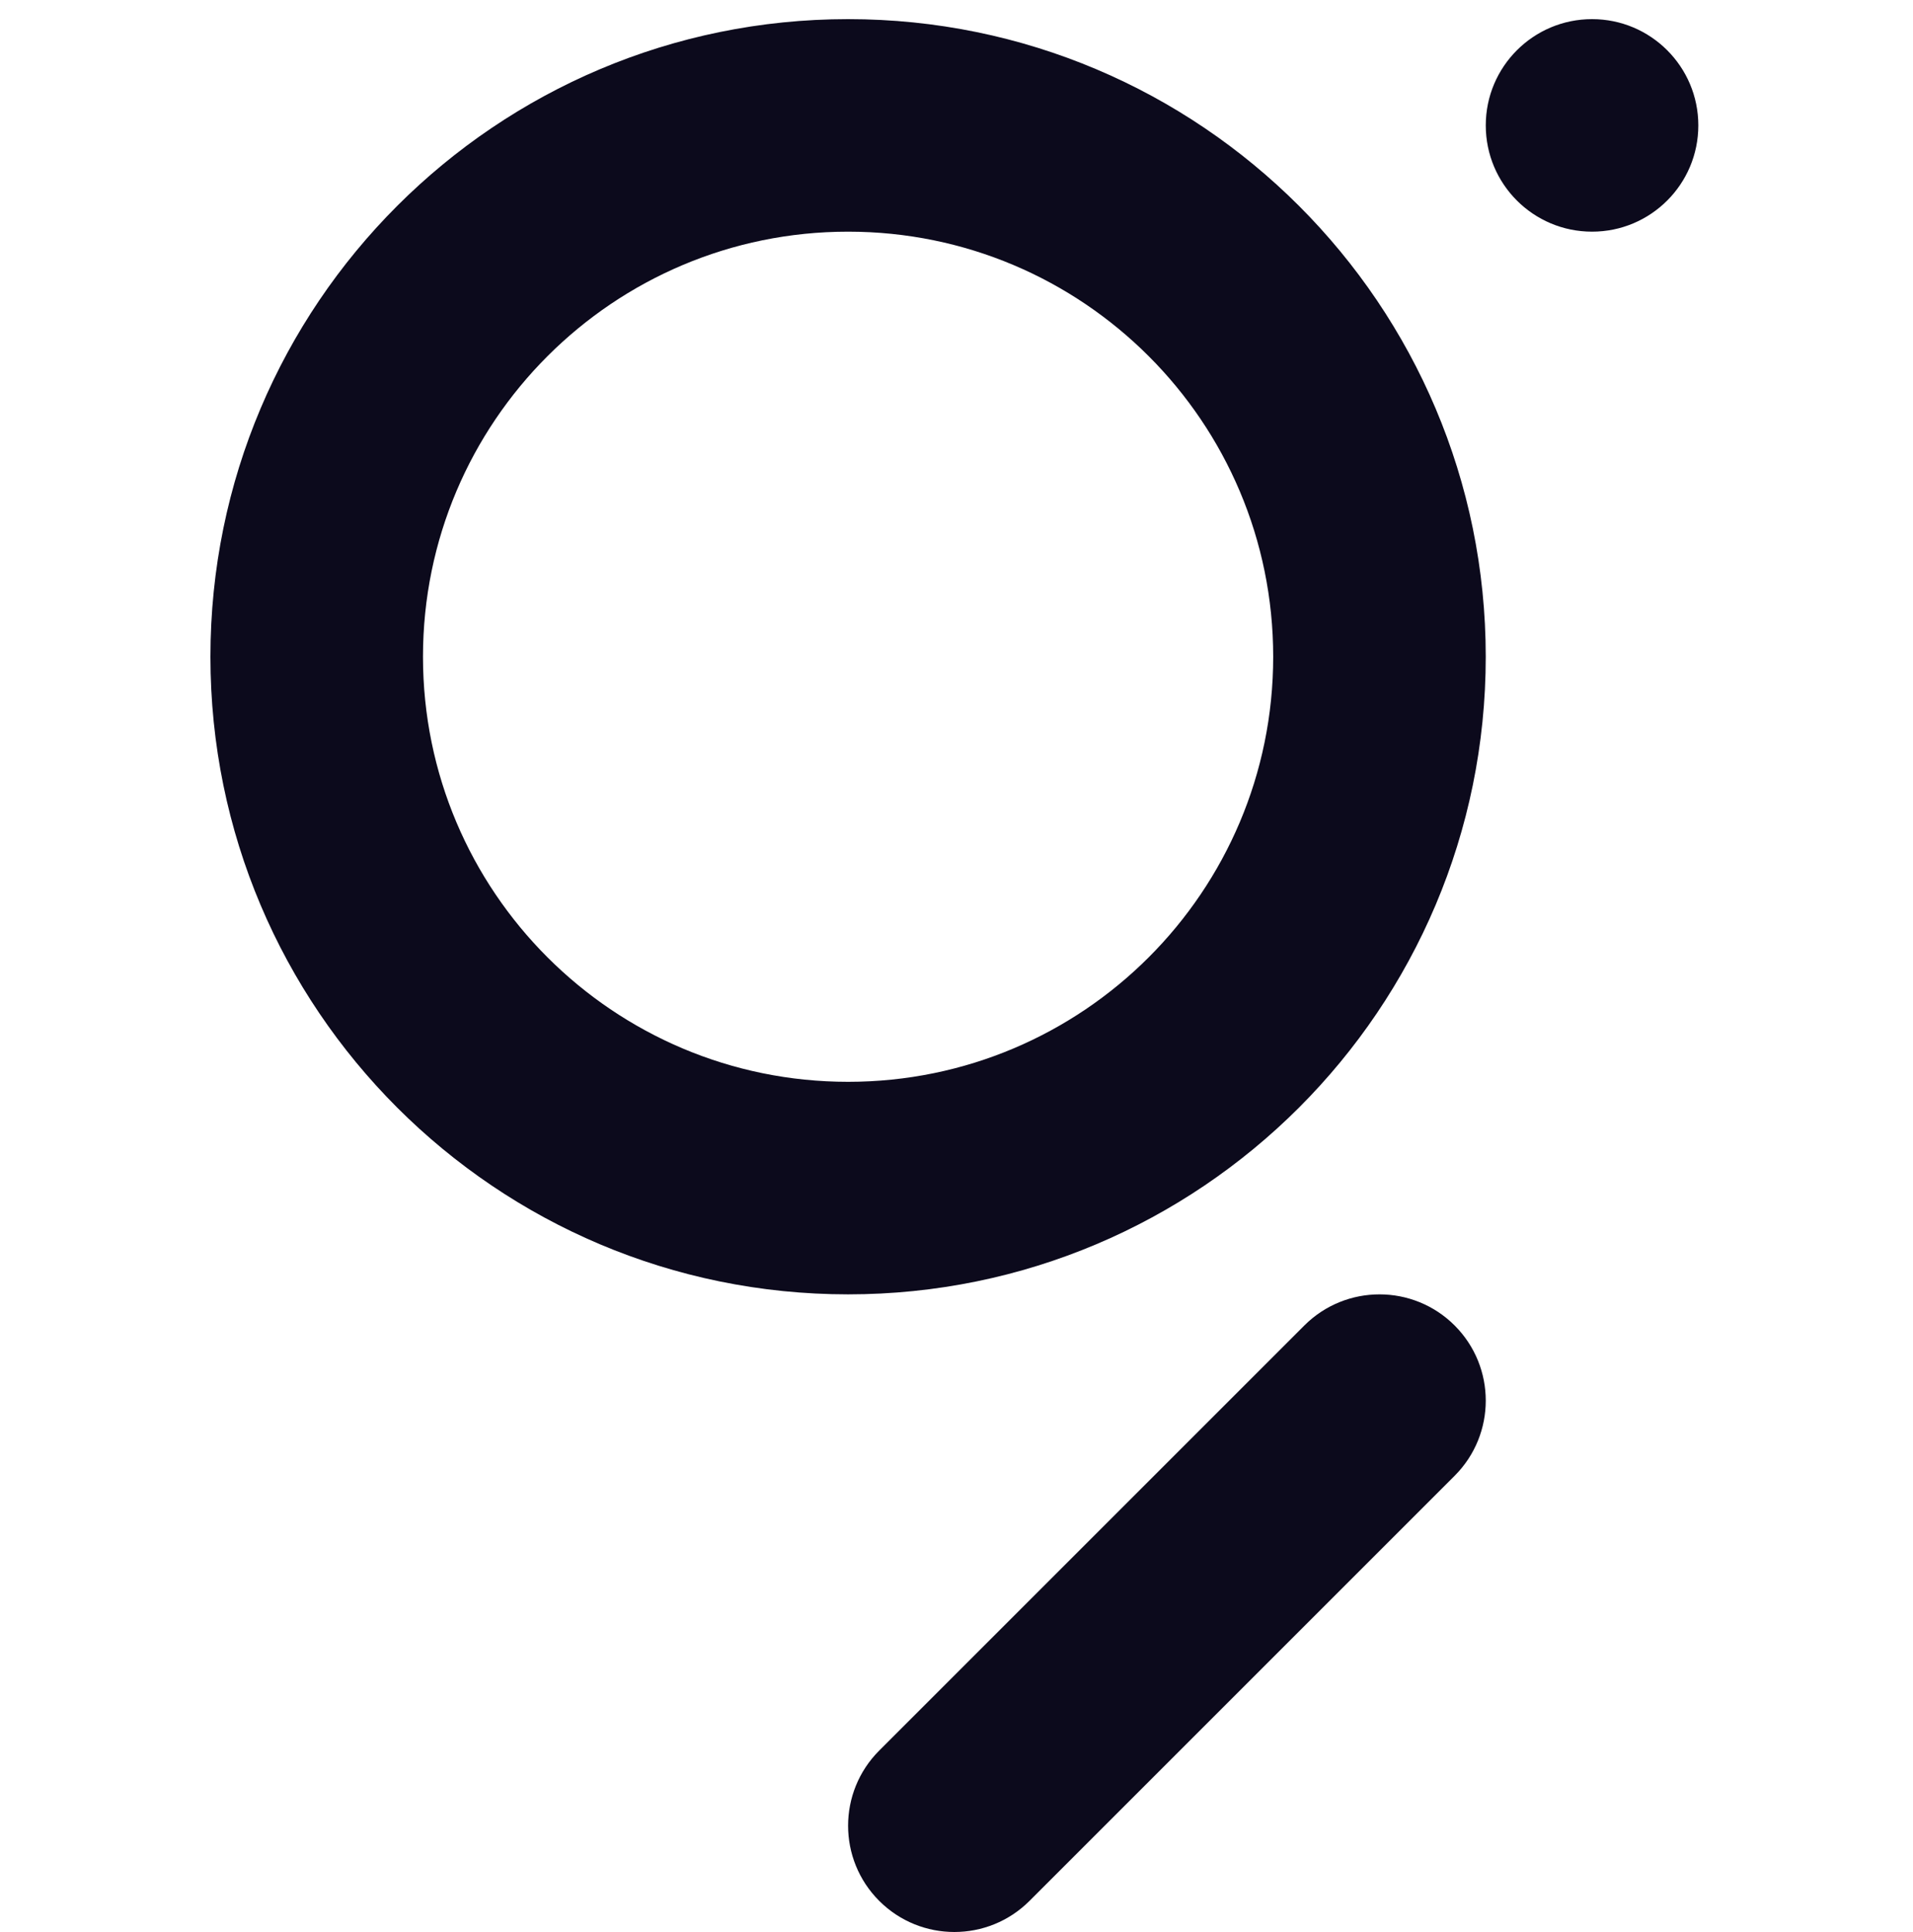 <svg width="100" height="101" viewBox="0 0 100 101" fill="none" xmlns="http://www.w3.org/2000/svg">
  <path fill-rule="evenodd" clip-rule="evenodd"
    d="M44.333 56.555C32.06 56.555 22.111 46.607 22.111 34.333C22.111 22.06 32.06 12.111 44.333 12.111C56.607 12.111 66.555 22.06 66.555 34.333C66.555 46.607 56.607 56.555 44.333 56.555ZM44.333 1C62.743 1 77.666 15.924 77.666 34.333C77.666 52.743 62.743 67.666 44.333 67.666C25.924 67.666 11 52.743 11 34.333C11 15.924 25.924 1 44.333 1ZM76.04 69.293C78.209 71.463 78.209 74.98 76.04 77.15L53.817 99.373C51.647 101.542 48.13 101.542 45.96 99.373C43.791 97.203 43.791 93.686 45.96 91.516L68.183 69.293C70.353 67.124 73.87 67.124 76.04 69.293ZM88.778 6.556C88.778 9.624 86.291 12.111 83.223 12.111C80.154 12.111 77.667 9.624 77.667 6.556C77.667 3.487 80.154 1 83.223 1C86.291 1 88.778 3.487 88.778 6.556Z"
    fill="#0C0A1C" />
</svg>
  